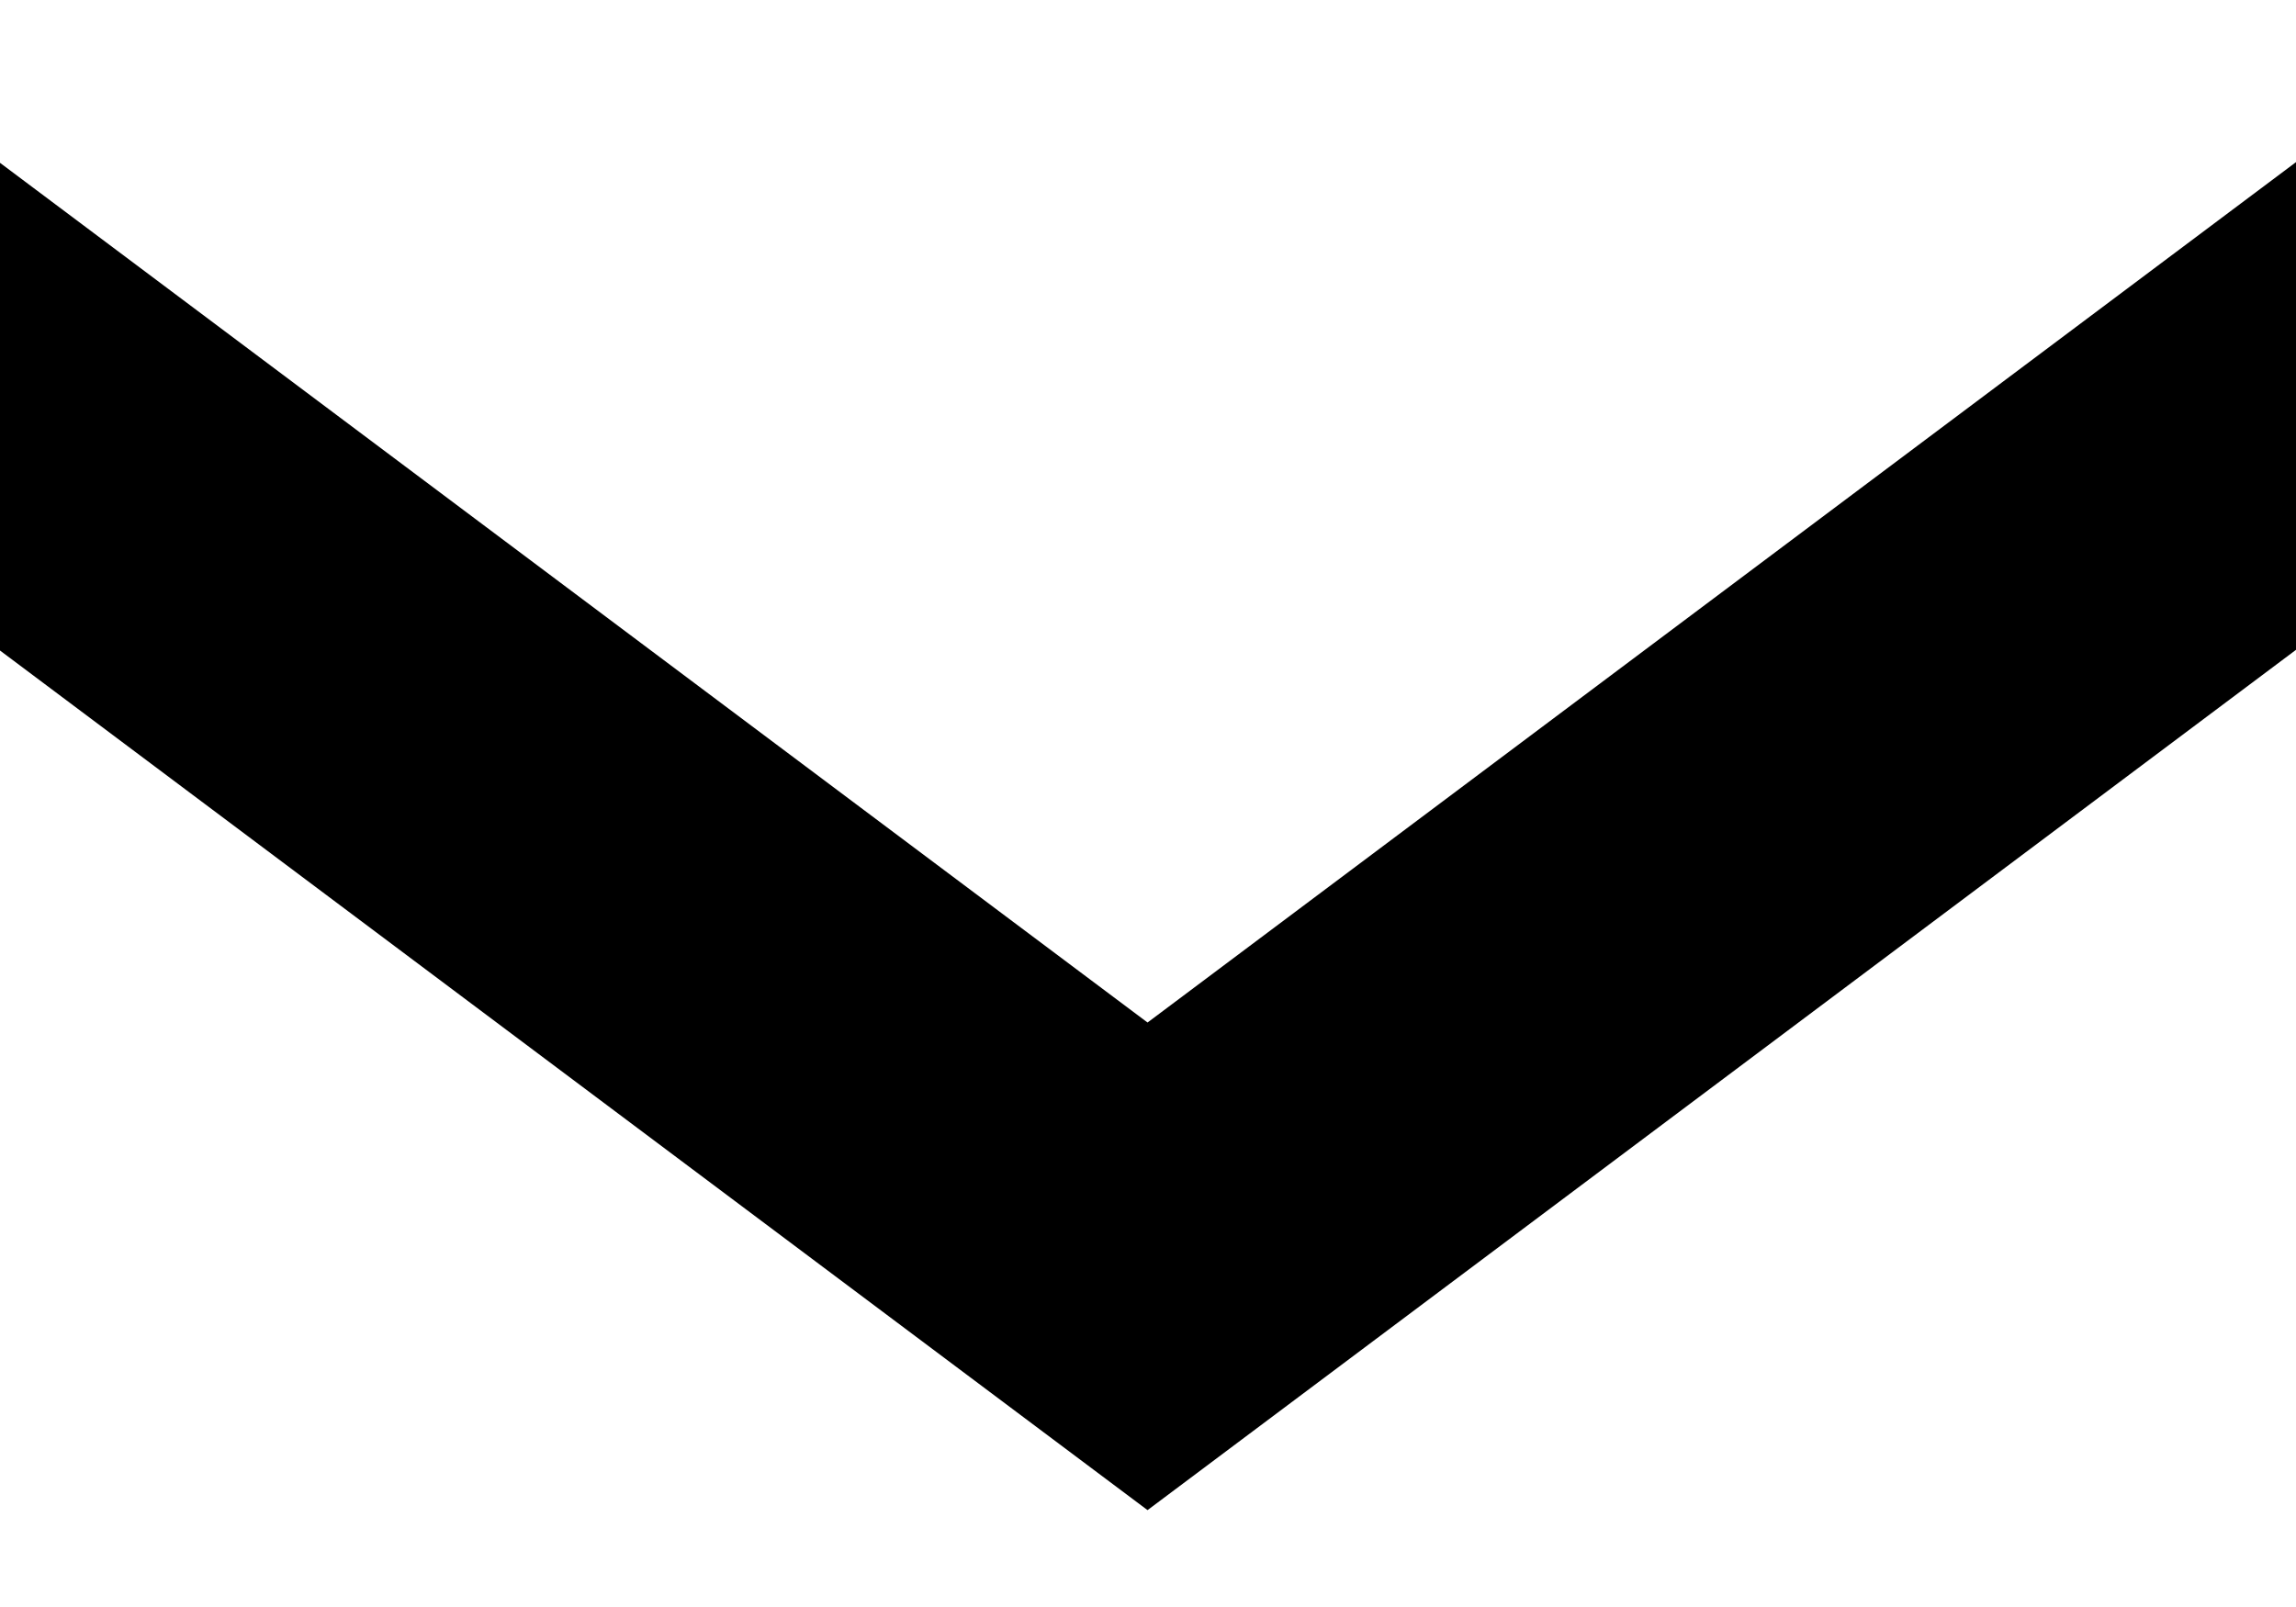 <svg xmlns="http://www.w3.org/2000/svg" fill="none" viewBox="0 0 10 7" width="10" height="7">
  <g clip-path="url(#a)">
    <path fill="currentColor" fill-rule="evenodd" d="M-1.656 1.593-.637.232 4.998 4.454 10.633.232l1.019 1.361-6.654 4.985-6.654-4.985Z" clip-rule="evenodd"/>
  </g>
  <defs>
    <clipPath id="a">
      <path fill="#fff" d="M0 0h10v7H0z"/>
    </clipPath>
  </defs>
</svg>